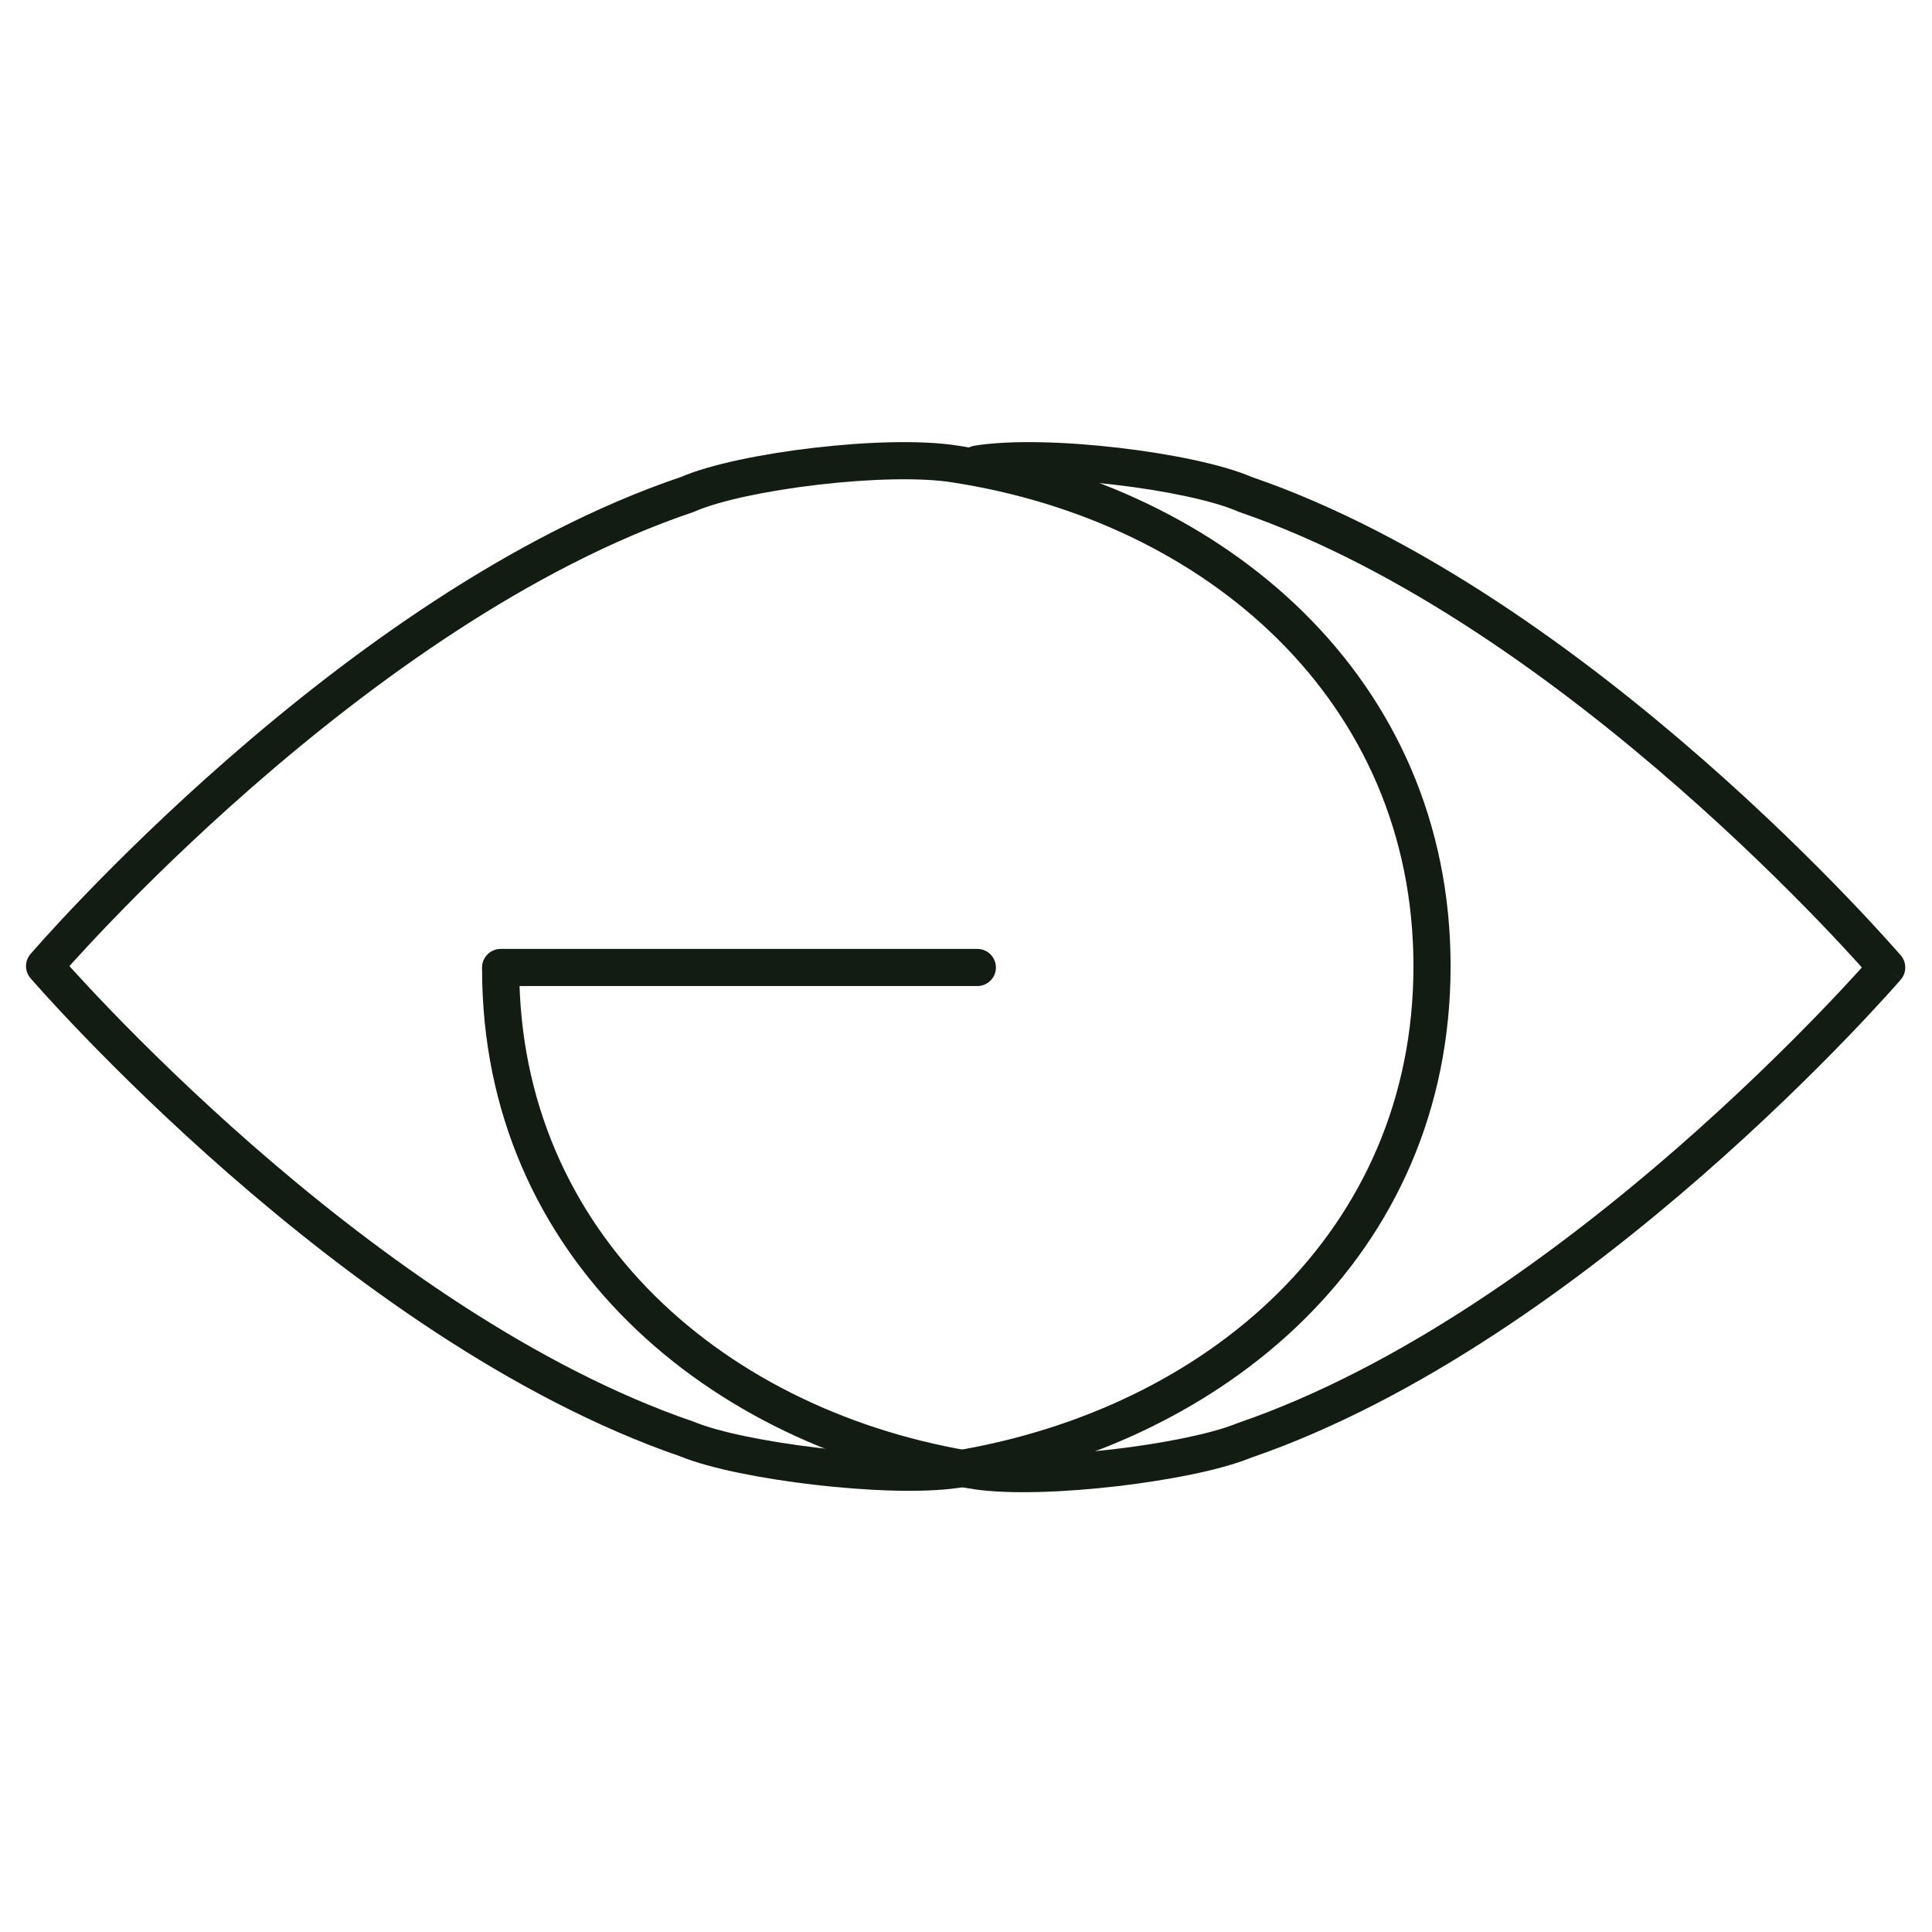 <svg width="50" height="50" viewBox="0 0 50 50" fill="none" xmlns="http://www.w3.org/2000/svg">
<path d="M36.58 25.003C36.58 18.131 31.207 13.495 24.651 12.485L24.648 12.484C23.826 12.352 22.492 12.39 21.167 12.545C19.838 12.7 18.609 12.962 17.985 13.235C17.972 13.241 17.959 13.246 17.946 13.251C13.698 14.684 9.596 17.687 6.537 20.359C5.012 21.691 3.755 22.932 2.88 23.841C2.443 24.294 2.102 24.665 1.87 24.921C1.844 24.949 1.82 24.976 1.797 25.002C1.821 25.028 1.845 25.056 1.871 25.085C2.104 25.341 2.447 25.711 2.885 26.166C3.763 27.074 5.023 28.317 6.55 29.652C9.518 32.245 13.462 35.153 17.552 36.652L17.948 36.792L17.975 36.802C18.603 37.061 19.845 37.314 21.18 37.47C22.506 37.624 23.838 37.672 24.646 37.557C31.243 36.477 36.58 31.875 36.58 25.003ZM37.541 25.003C37.541 32.481 31.715 37.374 24.802 38.507C24.799 38.507 24.796 38.508 24.793 38.508C23.858 38.642 22.422 38.582 21.069 38.425C19.727 38.269 18.381 38.006 17.62 37.696C13.219 36.182 9.009 33.077 5.918 30.376C4.365 29.02 3.086 27.757 2.193 26.833C1.747 26.371 1.398 25.994 1.159 25.731C1.04 25.599 0.948 25.497 0.886 25.426C0.855 25.391 0.831 25.364 0.815 25.346C0.807 25.337 0.801 25.329 0.797 25.325C0.795 25.322 0.794 25.32 0.792 25.319L0.791 25.317C0.791 25.317 0.79 25.317 1.155 25.003L0.79 25.317C0.635 25.137 0.635 24.87 0.79 24.69L0.79 24.689C0.79 24.689 0.791 24.688 0.792 24.688C0.793 24.686 0.795 24.684 0.797 24.682C0.801 24.677 0.807 24.67 0.815 24.661C0.831 24.642 0.854 24.616 0.885 24.581C0.947 24.51 1.038 24.407 1.157 24.276C1.395 24.013 1.743 23.635 2.188 23.174C3.078 22.25 4.354 20.989 5.904 19.635C8.991 16.938 13.201 13.841 17.621 12.345C18.387 12.016 19.723 11.746 21.056 11.59C22.406 11.432 23.845 11.381 24.8 11.535L24.8 11.535C31.681 12.596 37.541 17.526 37.541 25.003Z" fill="#121C13"/>
<path d="M25.217 11.535C26.172 11.381 27.611 11.432 28.962 11.59C30.295 11.746 31.631 12.016 32.397 12.345C36.799 13.859 41 16.965 44.083 19.666C45.631 21.022 46.906 22.285 47.795 23.209C48.239 23.671 48.588 24.049 48.825 24.312C48.944 24.443 49.035 24.546 49.097 24.616C49.128 24.651 49.151 24.678 49.167 24.697C49.175 24.706 49.182 24.713 49.186 24.718C49.188 24.72 49.189 24.722 49.19 24.723C49.191 24.724 49.192 24.725 49.192 24.725L49.192 24.726L49.22 24.76C49.346 24.939 49.337 25.184 49.192 25.352L48.828 25.039L49.191 25.353L49.191 25.353L49.19 25.355C49.189 25.356 49.187 25.358 49.185 25.36C49.181 25.365 49.175 25.372 49.167 25.381C49.151 25.4 49.127 25.427 49.096 25.462C49.034 25.532 48.942 25.635 48.823 25.766C48.584 26.029 48.235 26.407 47.789 26.869C46.897 27.793 45.617 29.056 44.065 30.412C40.971 33.115 36.757 36.223 32.351 37.735C31.59 38.044 30.259 38.305 28.931 38.461C27.587 38.618 26.159 38.678 25.225 38.544L25.22 38.543C18.337 37.483 12.476 32.552 12.476 25.074C12.476 24.809 12.692 24.594 12.957 24.594C13.223 24.594 13.438 24.809 13.438 25.074C13.438 31.945 18.809 36.581 25.363 37.592C26.171 37.708 27.497 37.66 28.819 37.506C30.145 37.35 31.378 37.097 32.007 36.838L32.034 36.828C36.265 35.377 40.368 32.364 43.432 29.688C44.959 28.353 46.219 27.11 47.097 26.201C47.535 25.747 47.878 25.377 48.111 25.12C48.137 25.091 48.161 25.064 48.184 25.038C48.162 25.012 48.138 24.985 48.112 24.956C47.88 24.7 47.539 24.33 47.102 23.875C46.227 22.967 44.972 21.724 43.449 20.39C40.395 17.713 36.3 14.701 32.07 13.25C32.057 13.245 32.045 13.24 32.033 13.235C31.409 12.962 30.18 12.7 28.85 12.545C27.526 12.39 26.192 12.352 25.369 12.484C25.107 12.526 24.86 12.348 24.818 12.086C24.776 11.824 24.955 11.577 25.217 11.535Z" fill="#121C13"/>
<path d="M25.293 24.558C25.559 24.558 25.774 24.773 25.774 25.039C25.774 25.304 25.559 25.519 25.293 25.519H12.957C12.692 25.519 12.476 25.304 12.476 25.039C12.476 24.773 12.692 24.558 12.957 24.558H25.293Z" fill="#121C13"/>
</svg>
